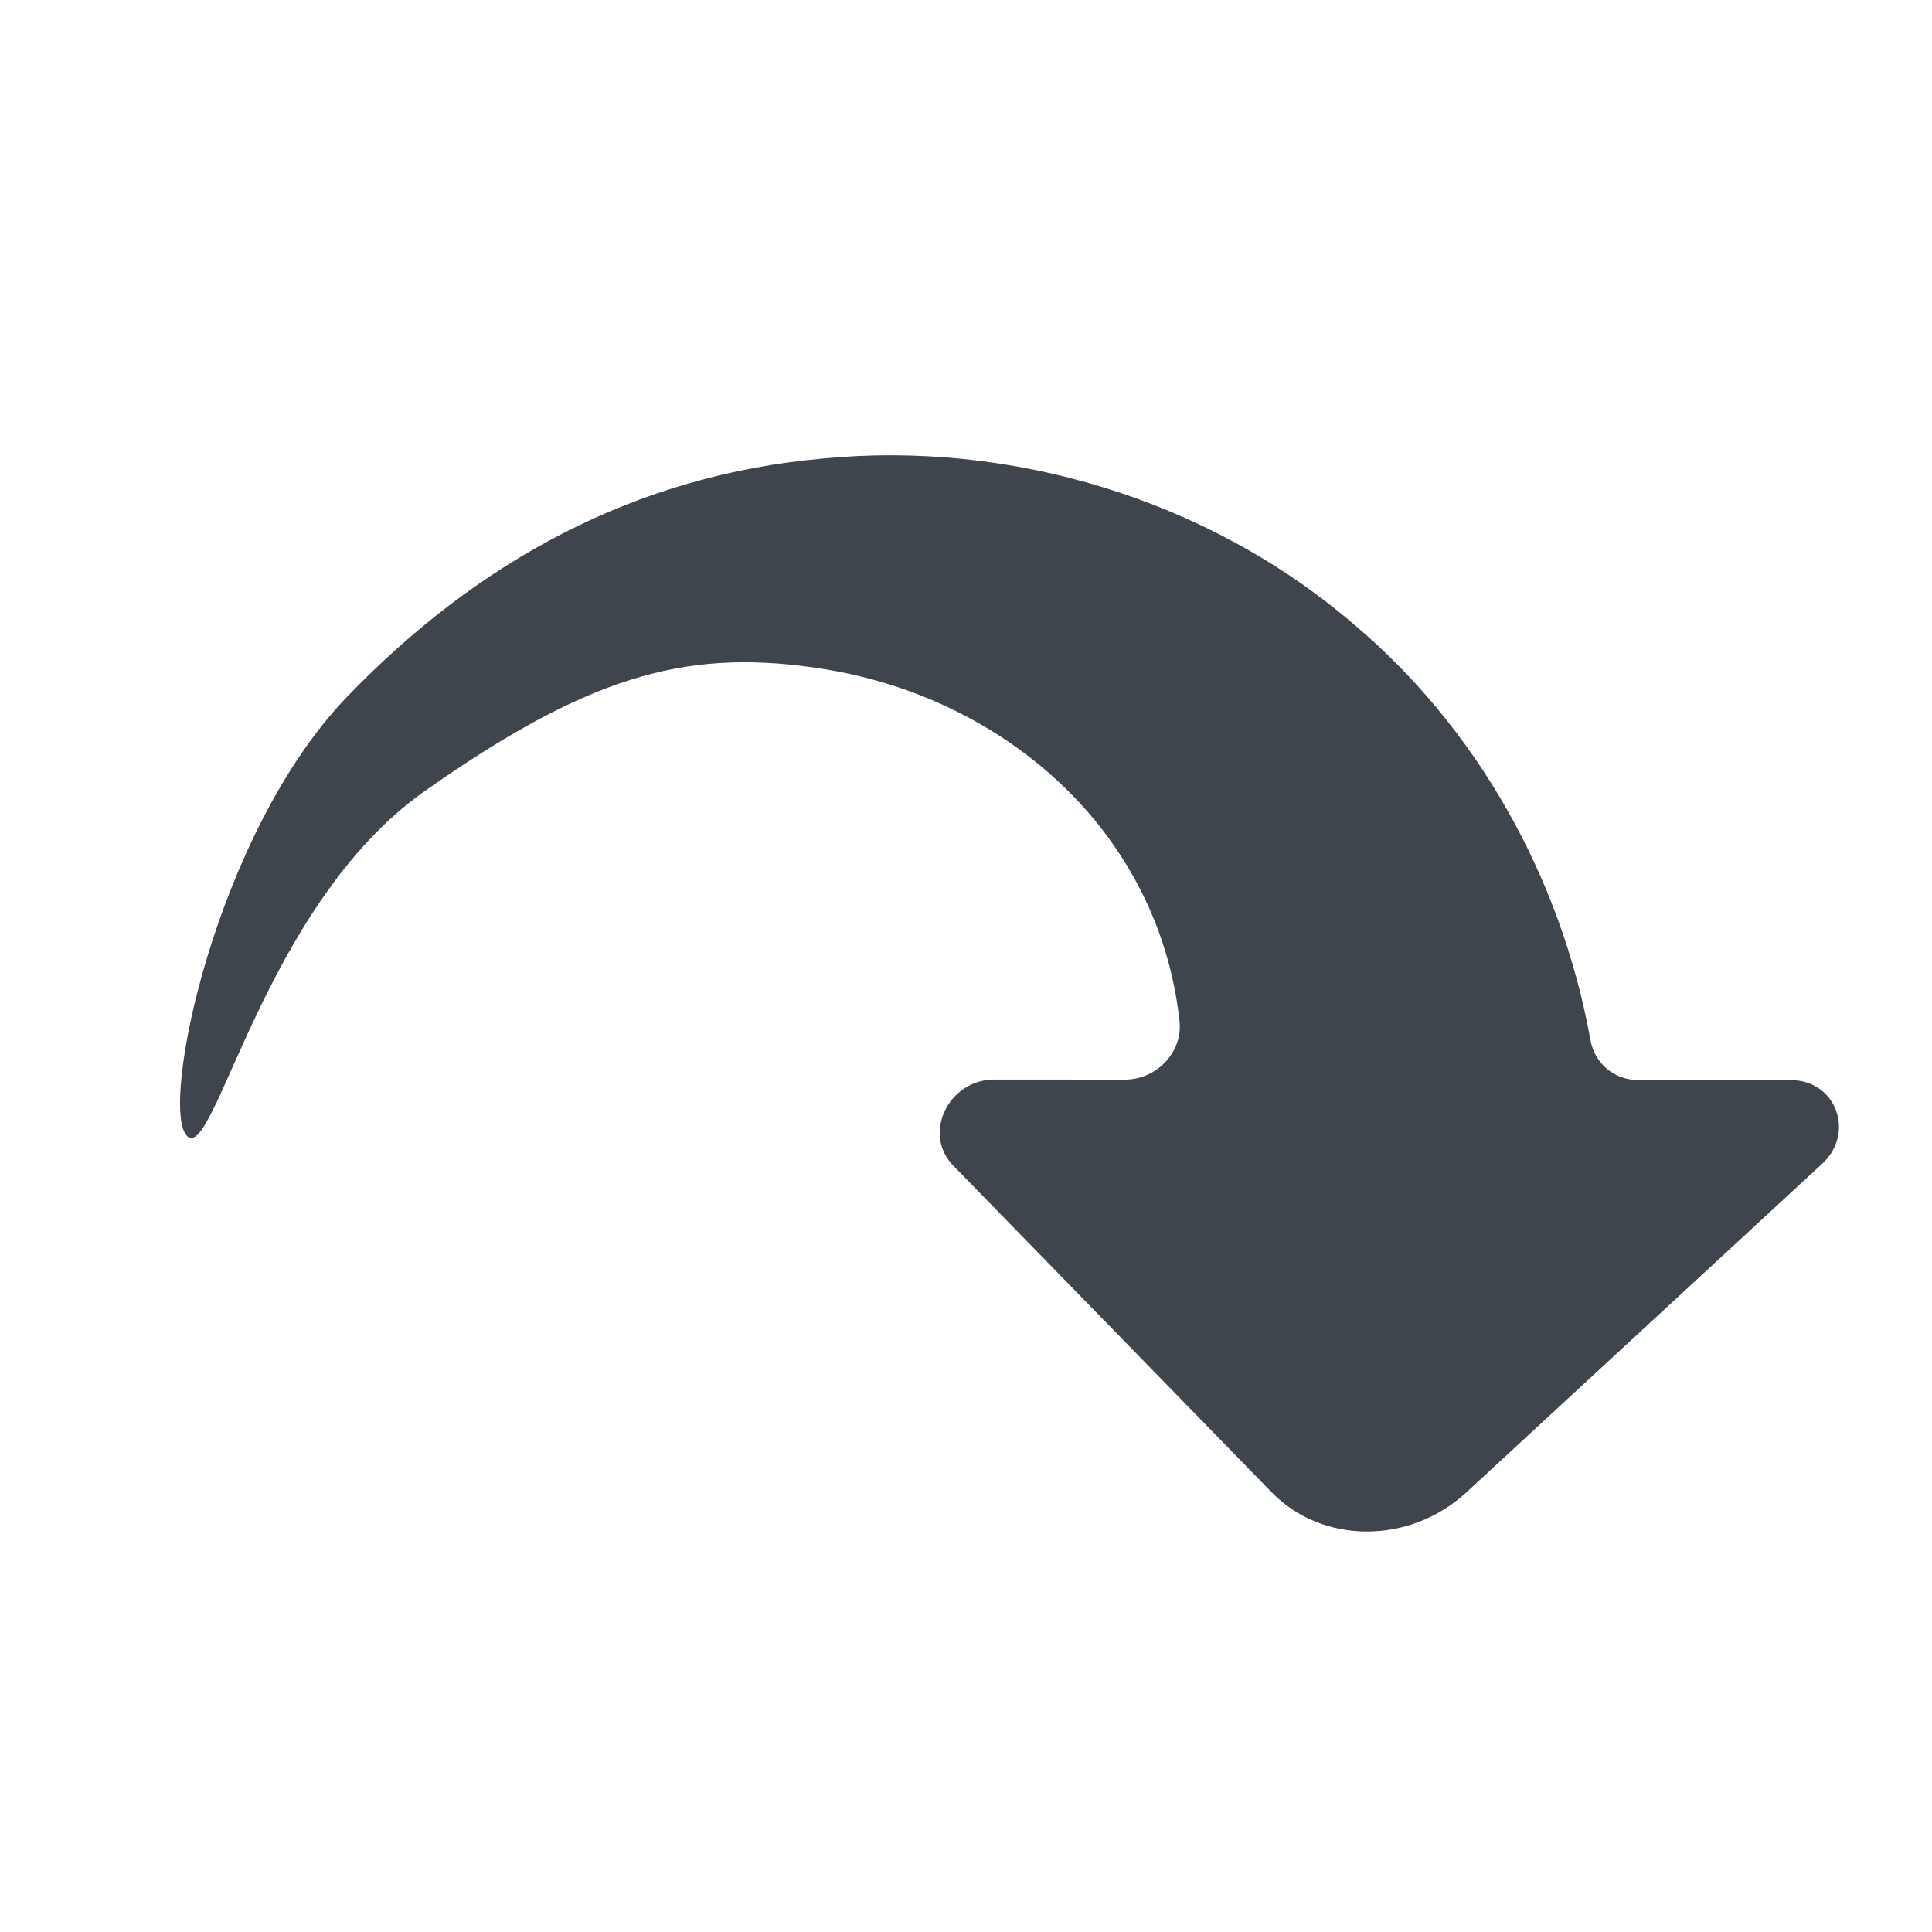 <?xml version="1.0" encoding="UTF-8"?>
<svg width="18px" height="18px" viewBox="0 0 18 18" version="1.1" xmlns="http://www.w3.org/2000/svg" xmlns:xlink="http://www.w3.org/1999/xlink">
    <title>icon /  redo</title>
    <g id="Details" stroke="none" stroke-width="1" fill="none" fill-rule="evenodd">
        <g id="Exportable-Icon-assets" transform="translate(-43, -114)" fill="#3E454C" fill-rule="nonzero">
            <g id="Group" transform="translate(43, 114)">
                <g id="icon-/-charge+-copy" transform="translate(9, 9) scale(-1, 1) translate(-9, -9) ">
                    <path d="M13.972,3.366 C13.879,2.953 13.362,2.866 13.153,3.227 L12.44,4.46 C12.326,4.657 12.101,4.734 11.895,4.66 C10.421,4.13 8.821,4.13 7.43,4.635 C5.734,5.233 4.348,6.557 3.627,8.144 C2.891,9.729 2.843,11.394 3.333,13.094 C3.824,14.794 5.771,16.52 6.129,16.431 C6.486,16.342 4.619,14.736 4.455,12.902 C4.291,11.067 4.516,10.16 5.259,9.206 C6.002,8.244 7.059,7.686 8.099,7.599 C8.715,7.546 9.306,7.656 9.829,7.888 C10.092,8.004 10.194,8.345 10.044,8.602 L9.437,9.652 C9.221,10.025 9.539,10.489 9.939,10.386 L14.057,9.339 C14.717,9.172 15.124,8.468 14.966,7.768 L13.972,3.366 Z" id="Fill-1" transform="translate(9.006, 9.717) scale(-1, 1) rotate(-300) translate(-9.006, -9.717) "></path>
                </g>
            </g>
        </g>
    </g>
</svg>